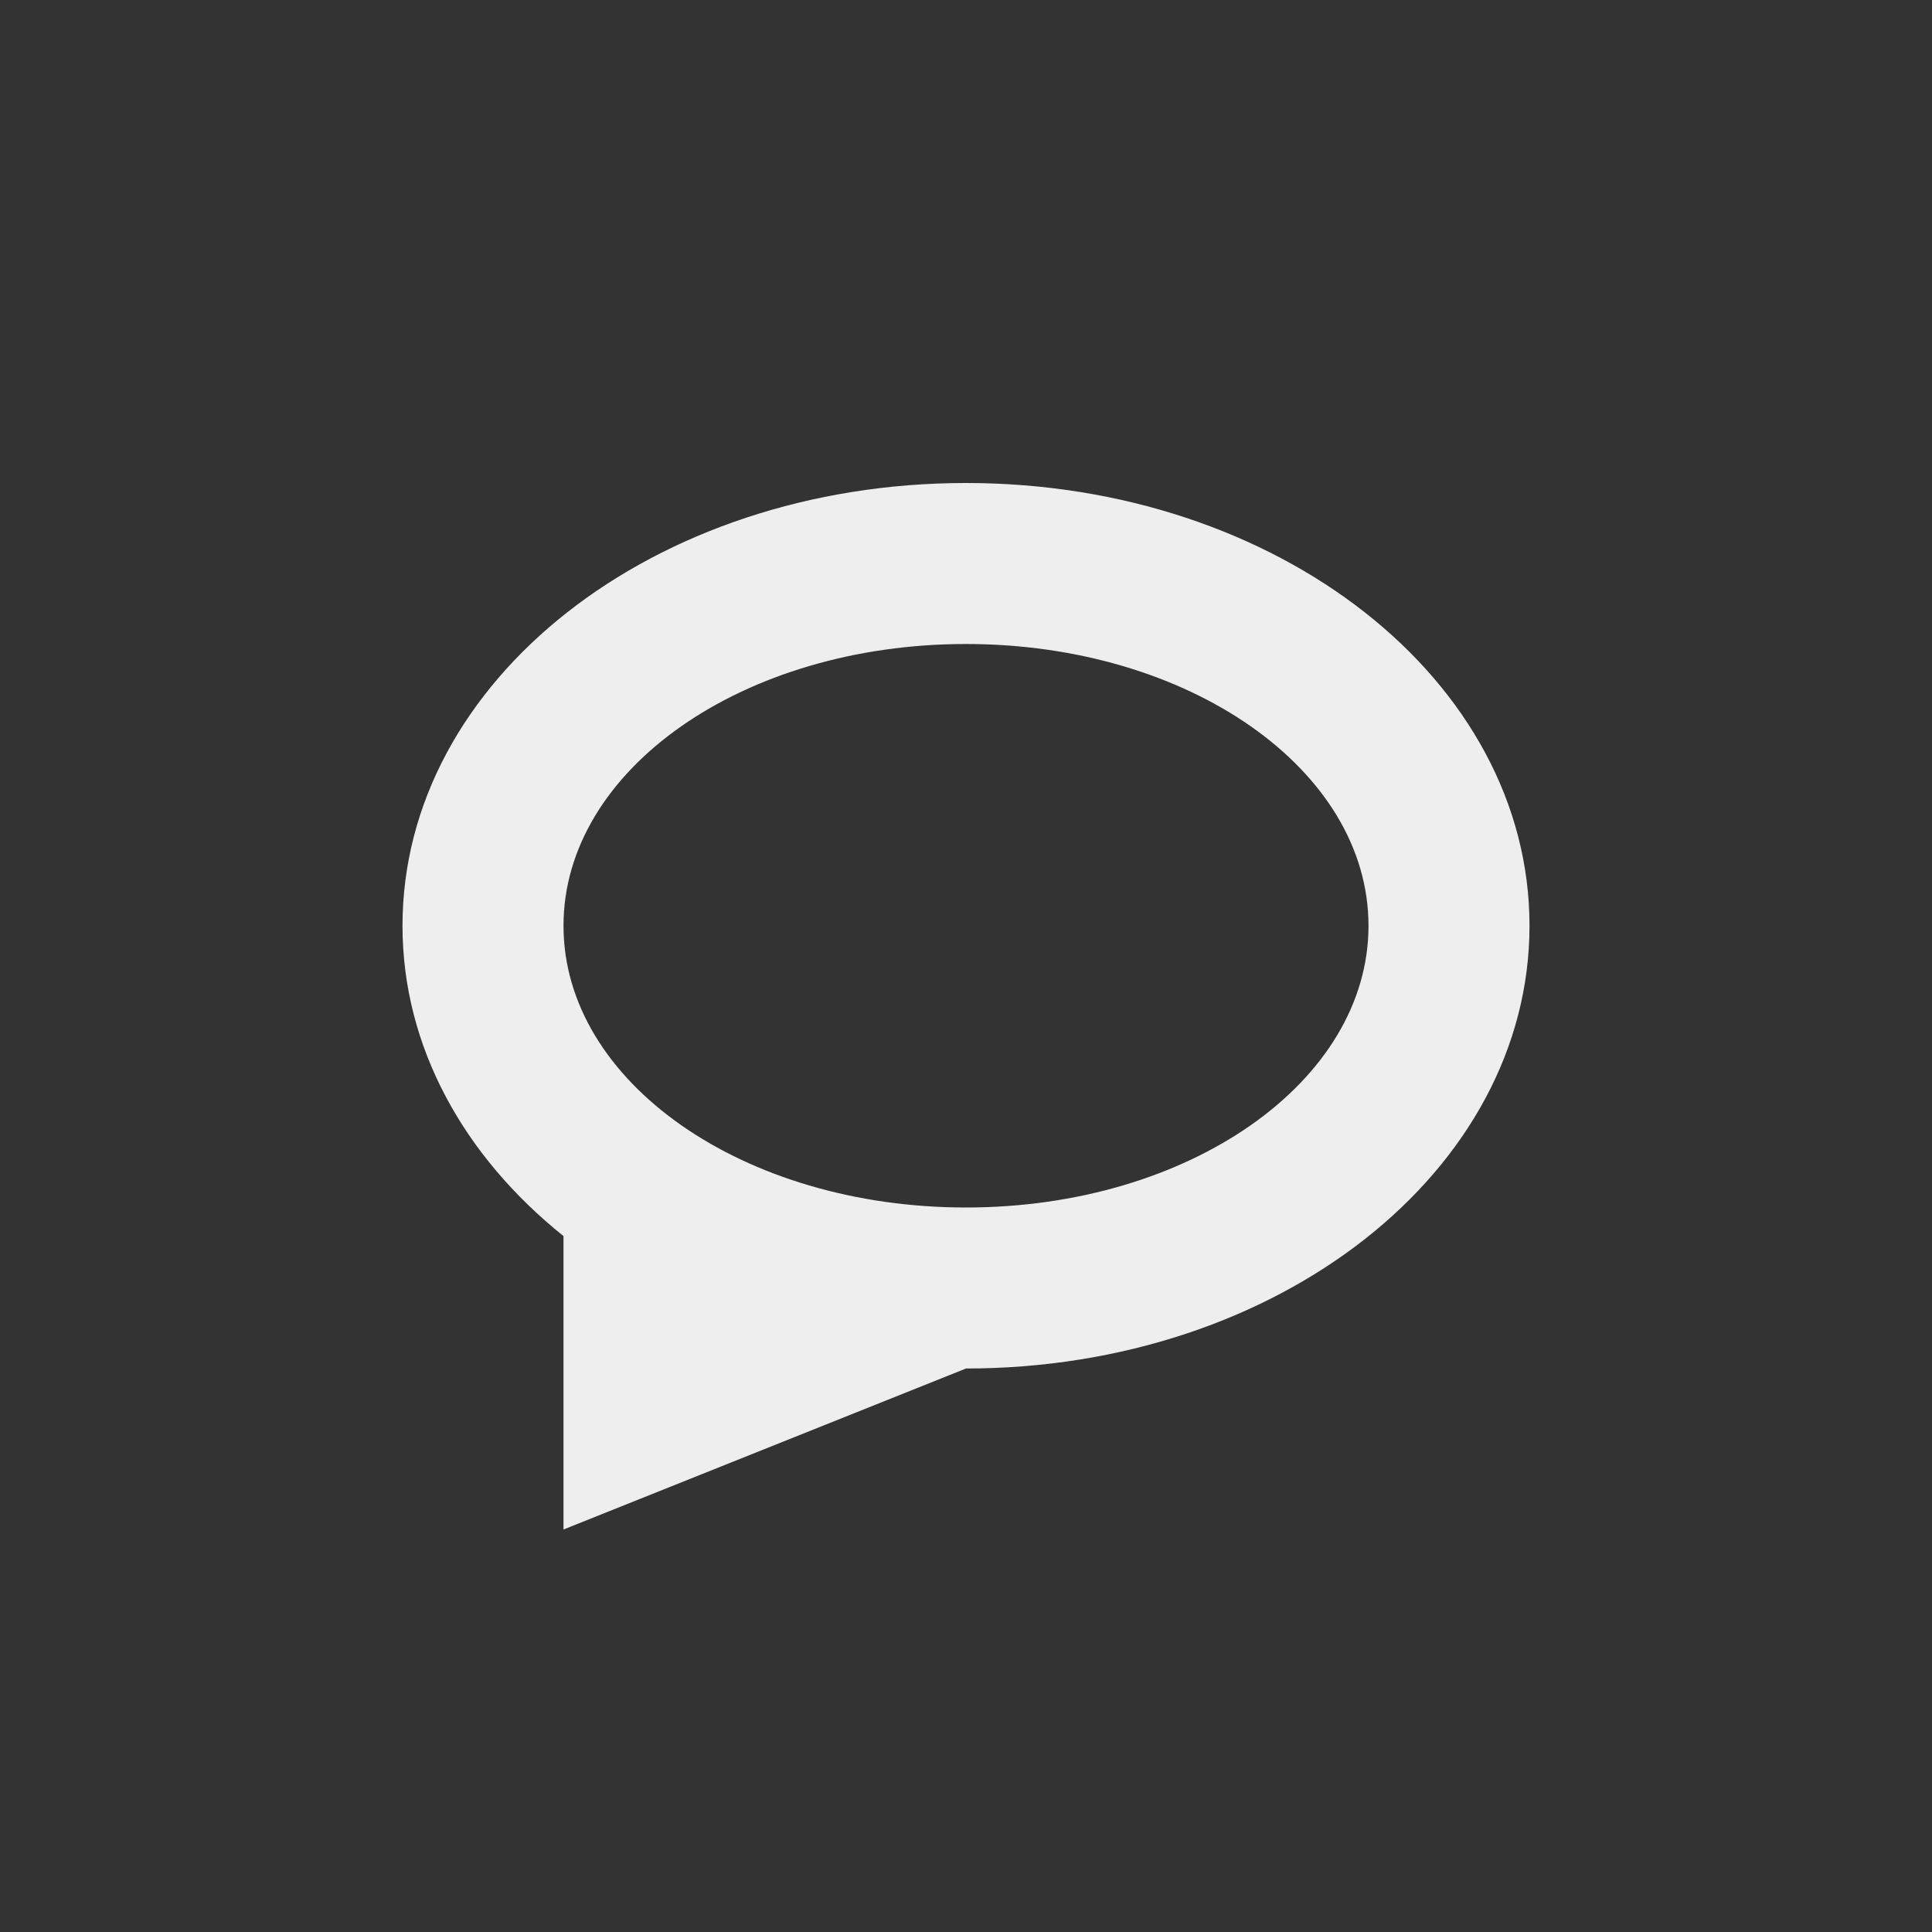 
<svg xmlns="http://www.w3.org/2000/svg" xmlns:xlink="http://www.w3.org/1999/xlink" width="24px" height="24px" viewBox="0 0 24 24" version="1.1">
<rect x="0" y="0" width="24" height="24" fill="#333333" stroke="none"/>
<g id="surface1">
<defs>
  <style id="current-color-scheme" type="text/css">
   .ColorScheme-Text { color:#eeeeee; } .ColorScheme-Highlight { color:#424242; }
  </style>
 </defs>
<path style="fill:currentColor" class="ColorScheme-Text" d="M 12 6 C 8.121 6 5 8.453 5 11.5 C 5 13.004 5.762 14.363 7 15.355 L 7 19 L 12 17 C 15.879 17 19 14.547 19 11.5 C 19 8.453 15.879 6 12 6 Z M 12 8 C 14.77 8 17 9.562 17 11.5 C 17 13.438 14.77 15 12 15 C 9.23 15 7 13.438 7 11.5 C 7 9.562 9.23 8 12 8 Z M 12 8 "/>
</g>
</svg>
